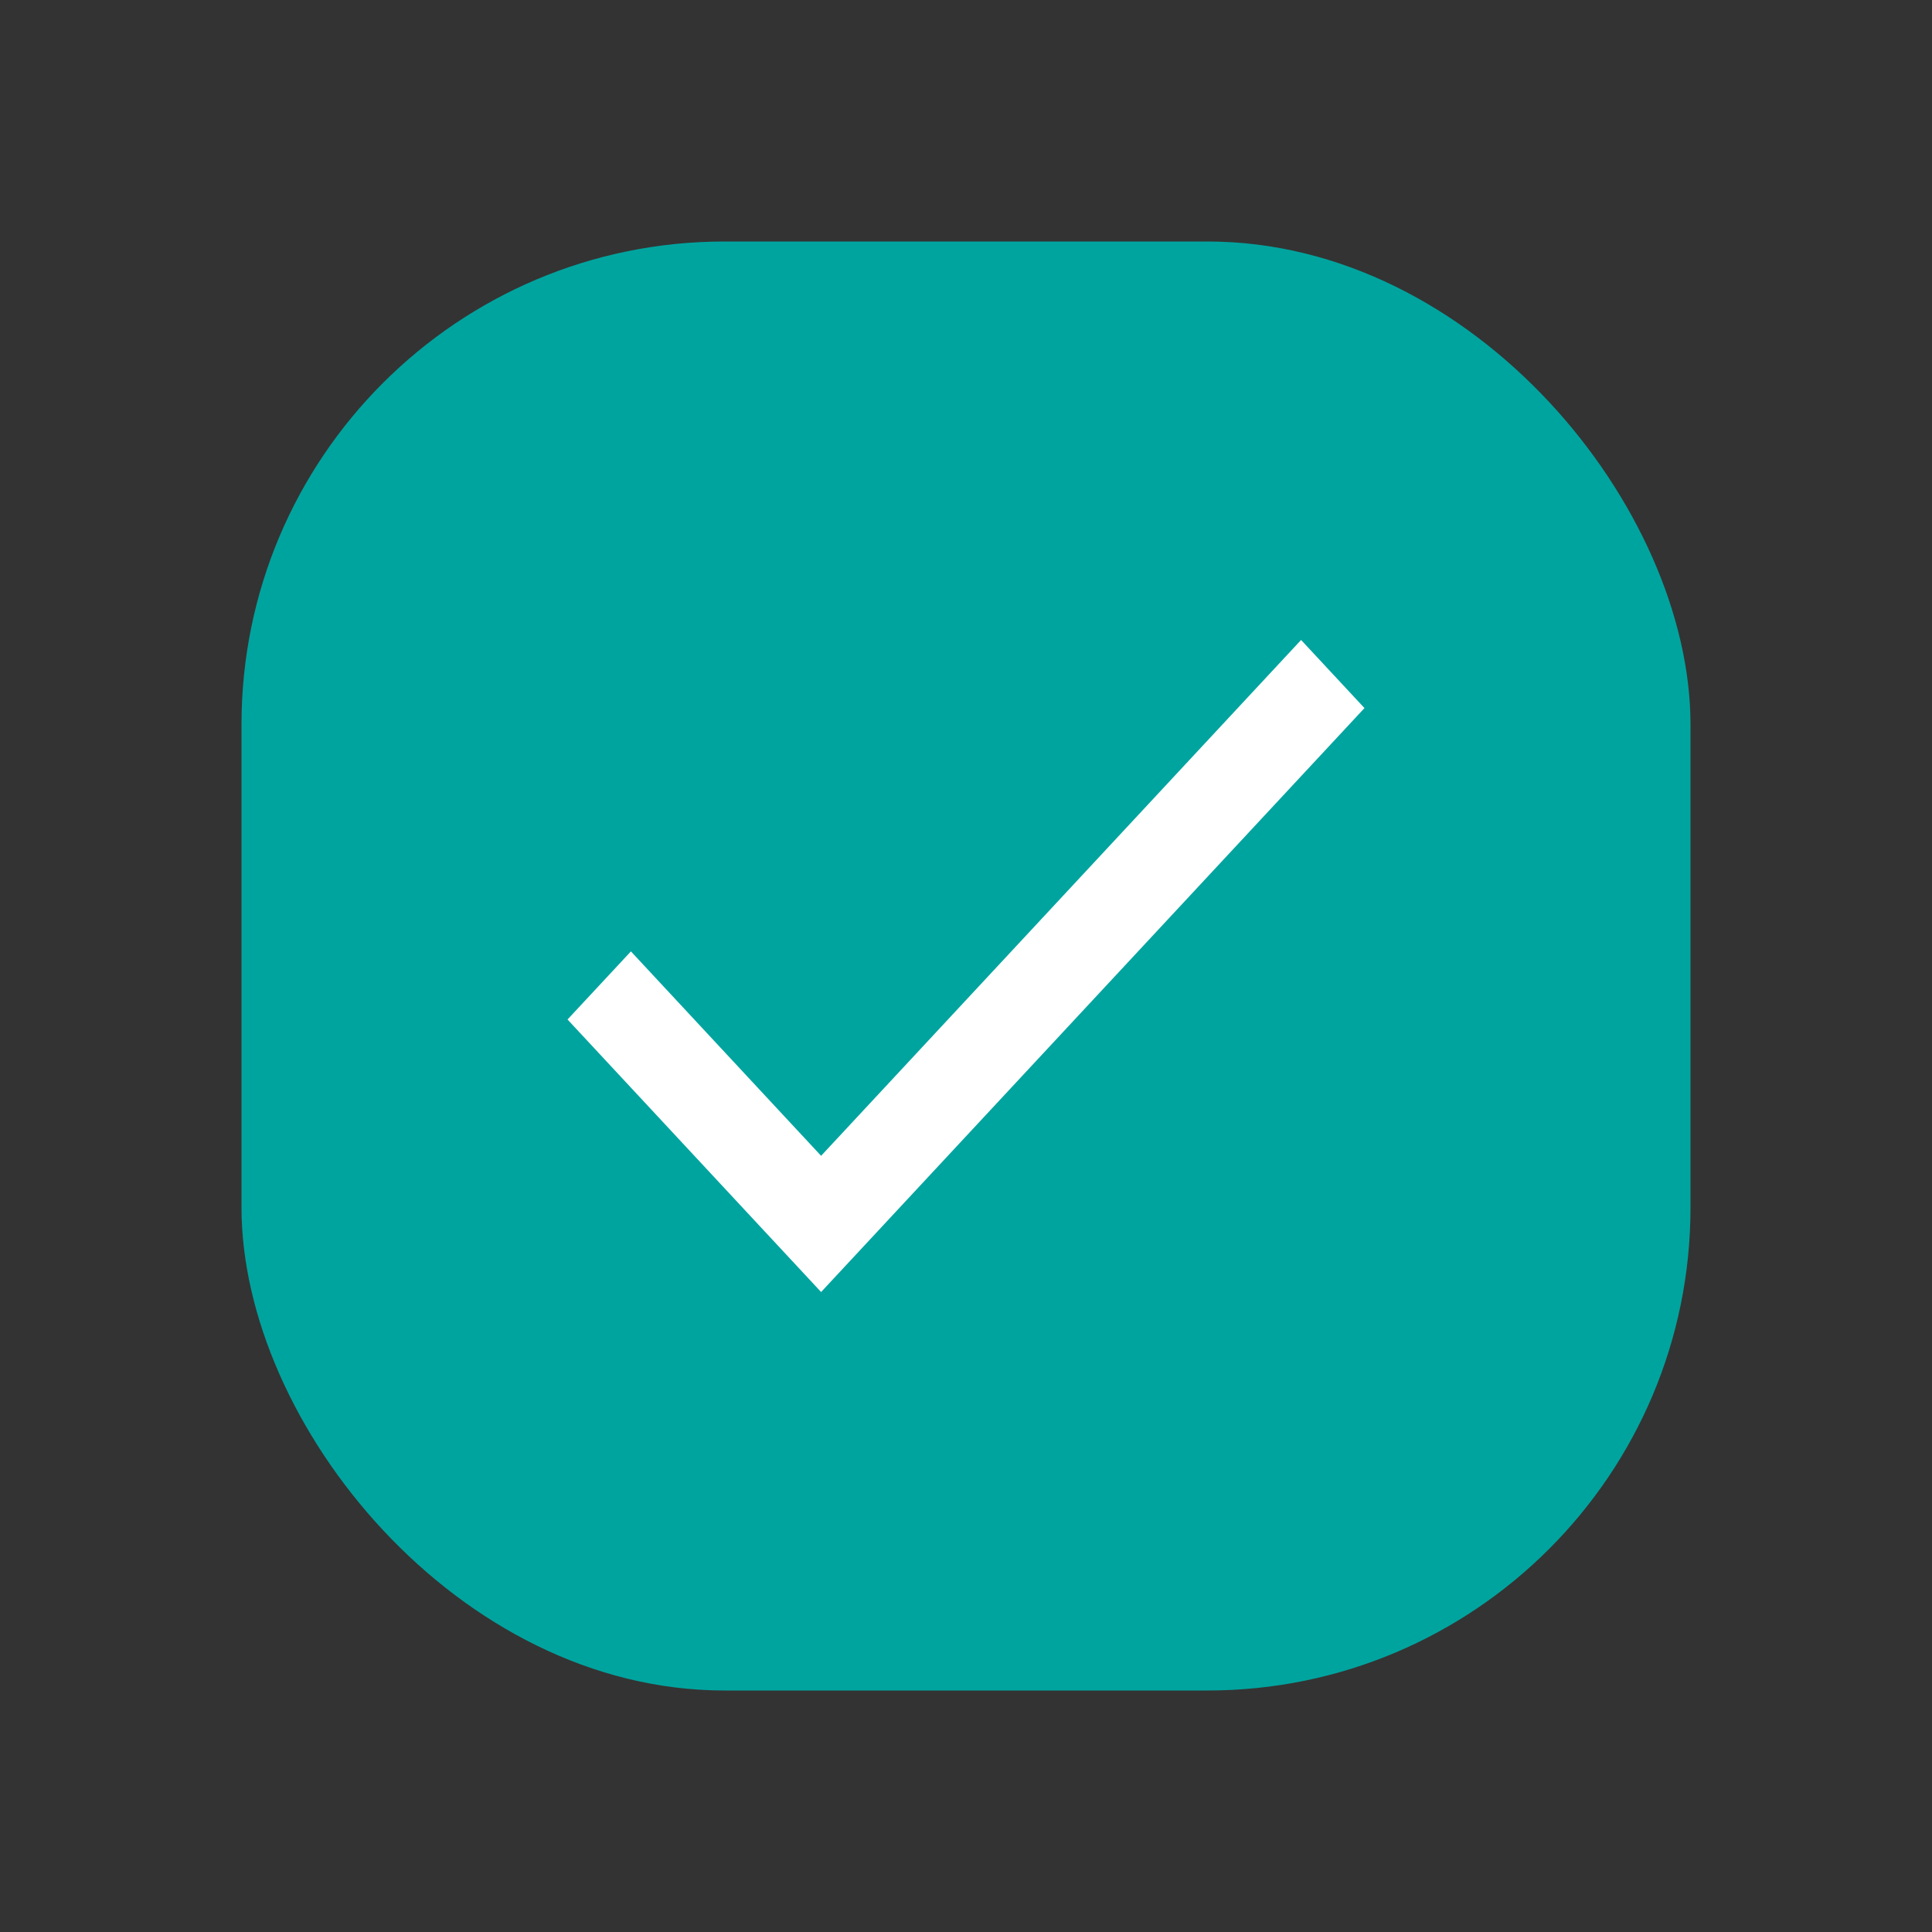 <svg width="16" height="16" viewBox="0 0 16 16" fill="none" xmlns="http://www.w3.org/2000/svg">
<rect x="0" y="0" width="16" height="16" fill="#333333" stroke="none"/>
<rect x="2" y="2" width="12" height="12" rx="4" fill="#00A49F"/>
<path fill-rule="evenodd" clip-rule="evenodd" d="M5.225 7.879L6.8 9.572L10.775 5.3L11.3 5.864L6.8 10.7L4.7 8.443L5.225 7.879Z" fill="white"/>
</svg>
